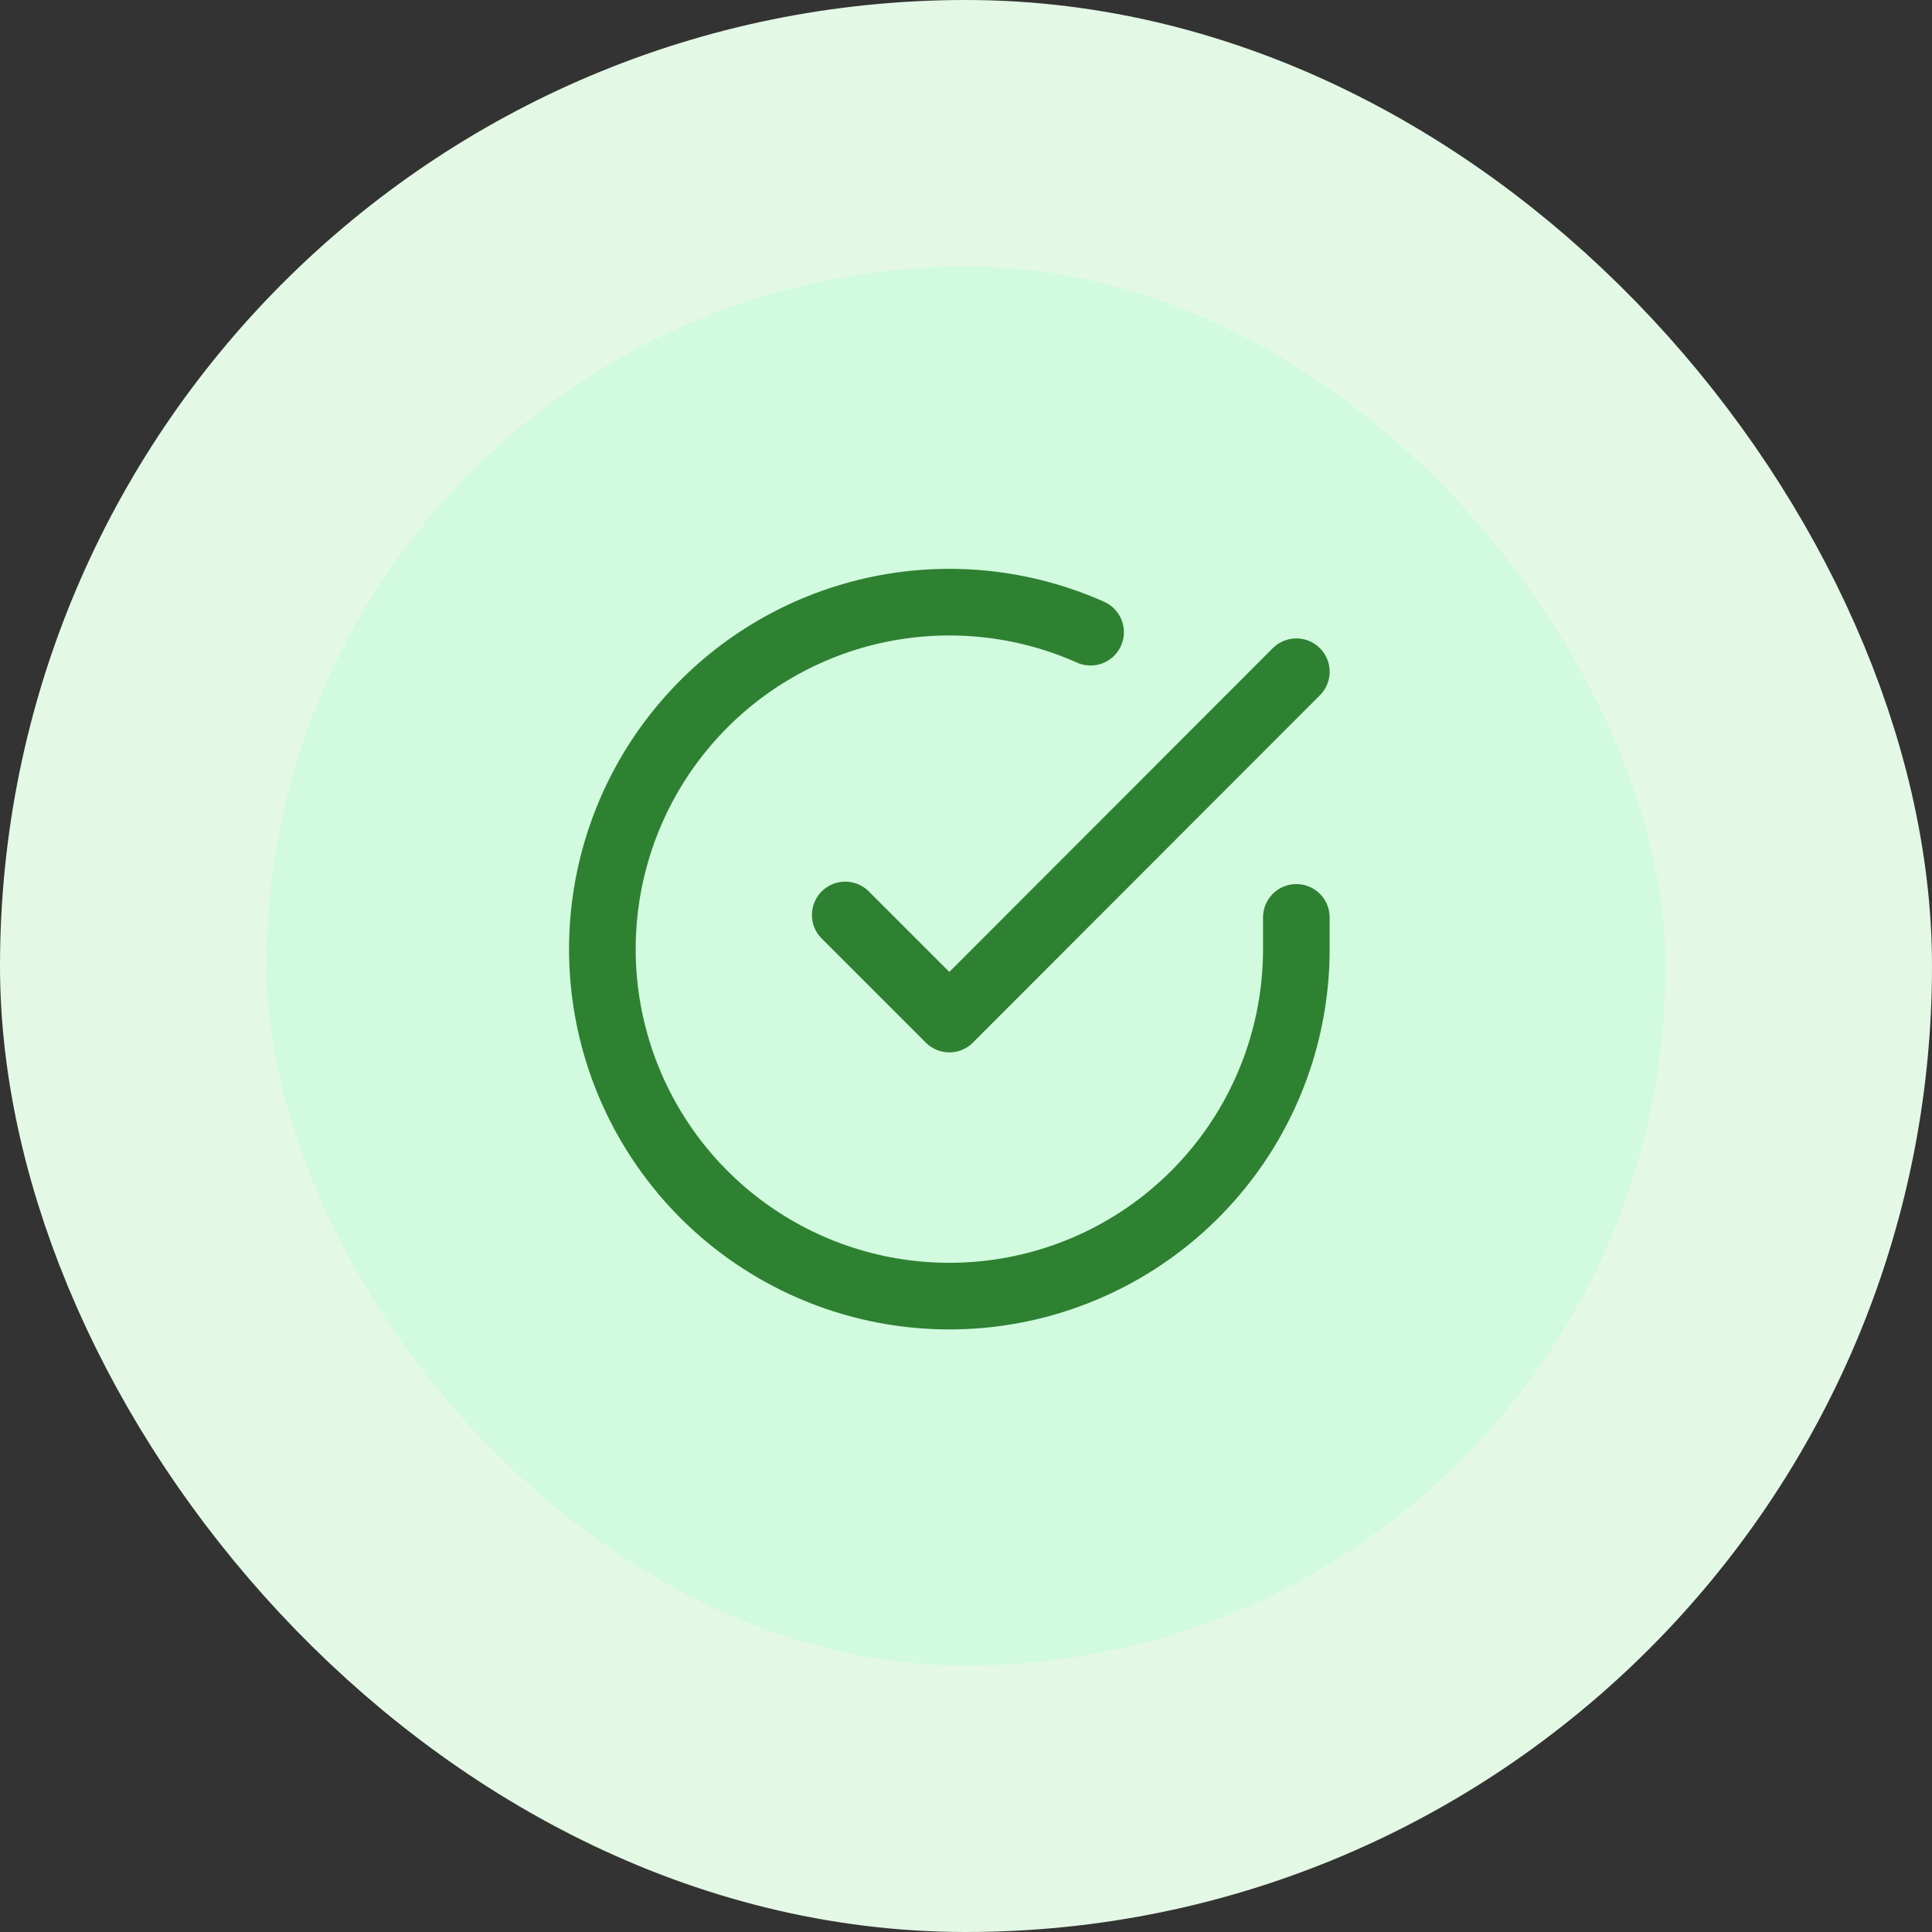 <svg width="58" height="58" viewBox="0 0 58 58" fill="none" xmlns="http://www.w3.org/2000/svg">
<rect x="0" y="0" width="58" height="58" fill="#333333" stroke="none"/>
<rect x="4" y="4" width="50" height="50" rx="25" fill="#D1FADF"/>
<path d="M38.917 27.541V28.5C38.916 30.746 38.188 32.932 36.843 34.731C35.498 36.53 33.608 37.846 31.454 38.483C29.3 39.12 26.997 39.043 24.89 38.265C22.783 37.486 20.984 36.048 19.762 34.163C18.539 32.279 17.958 30.05 18.106 27.808C18.254 25.567 19.122 23.433 20.582 21.726C22.041 20.018 24.014 18.828 26.204 18.333C28.396 17.838 30.688 18.065 32.74 18.979M38.917 20.166L28.5 30.593L25.375 27.468" stroke="#2F8132" stroke-width="2" stroke-linecap="round" stroke-linejoin="round"/>
<rect x="4" y="4" width="50" height="50" rx="25" stroke="#E3F9E5" stroke-width="8"/>
</svg>

